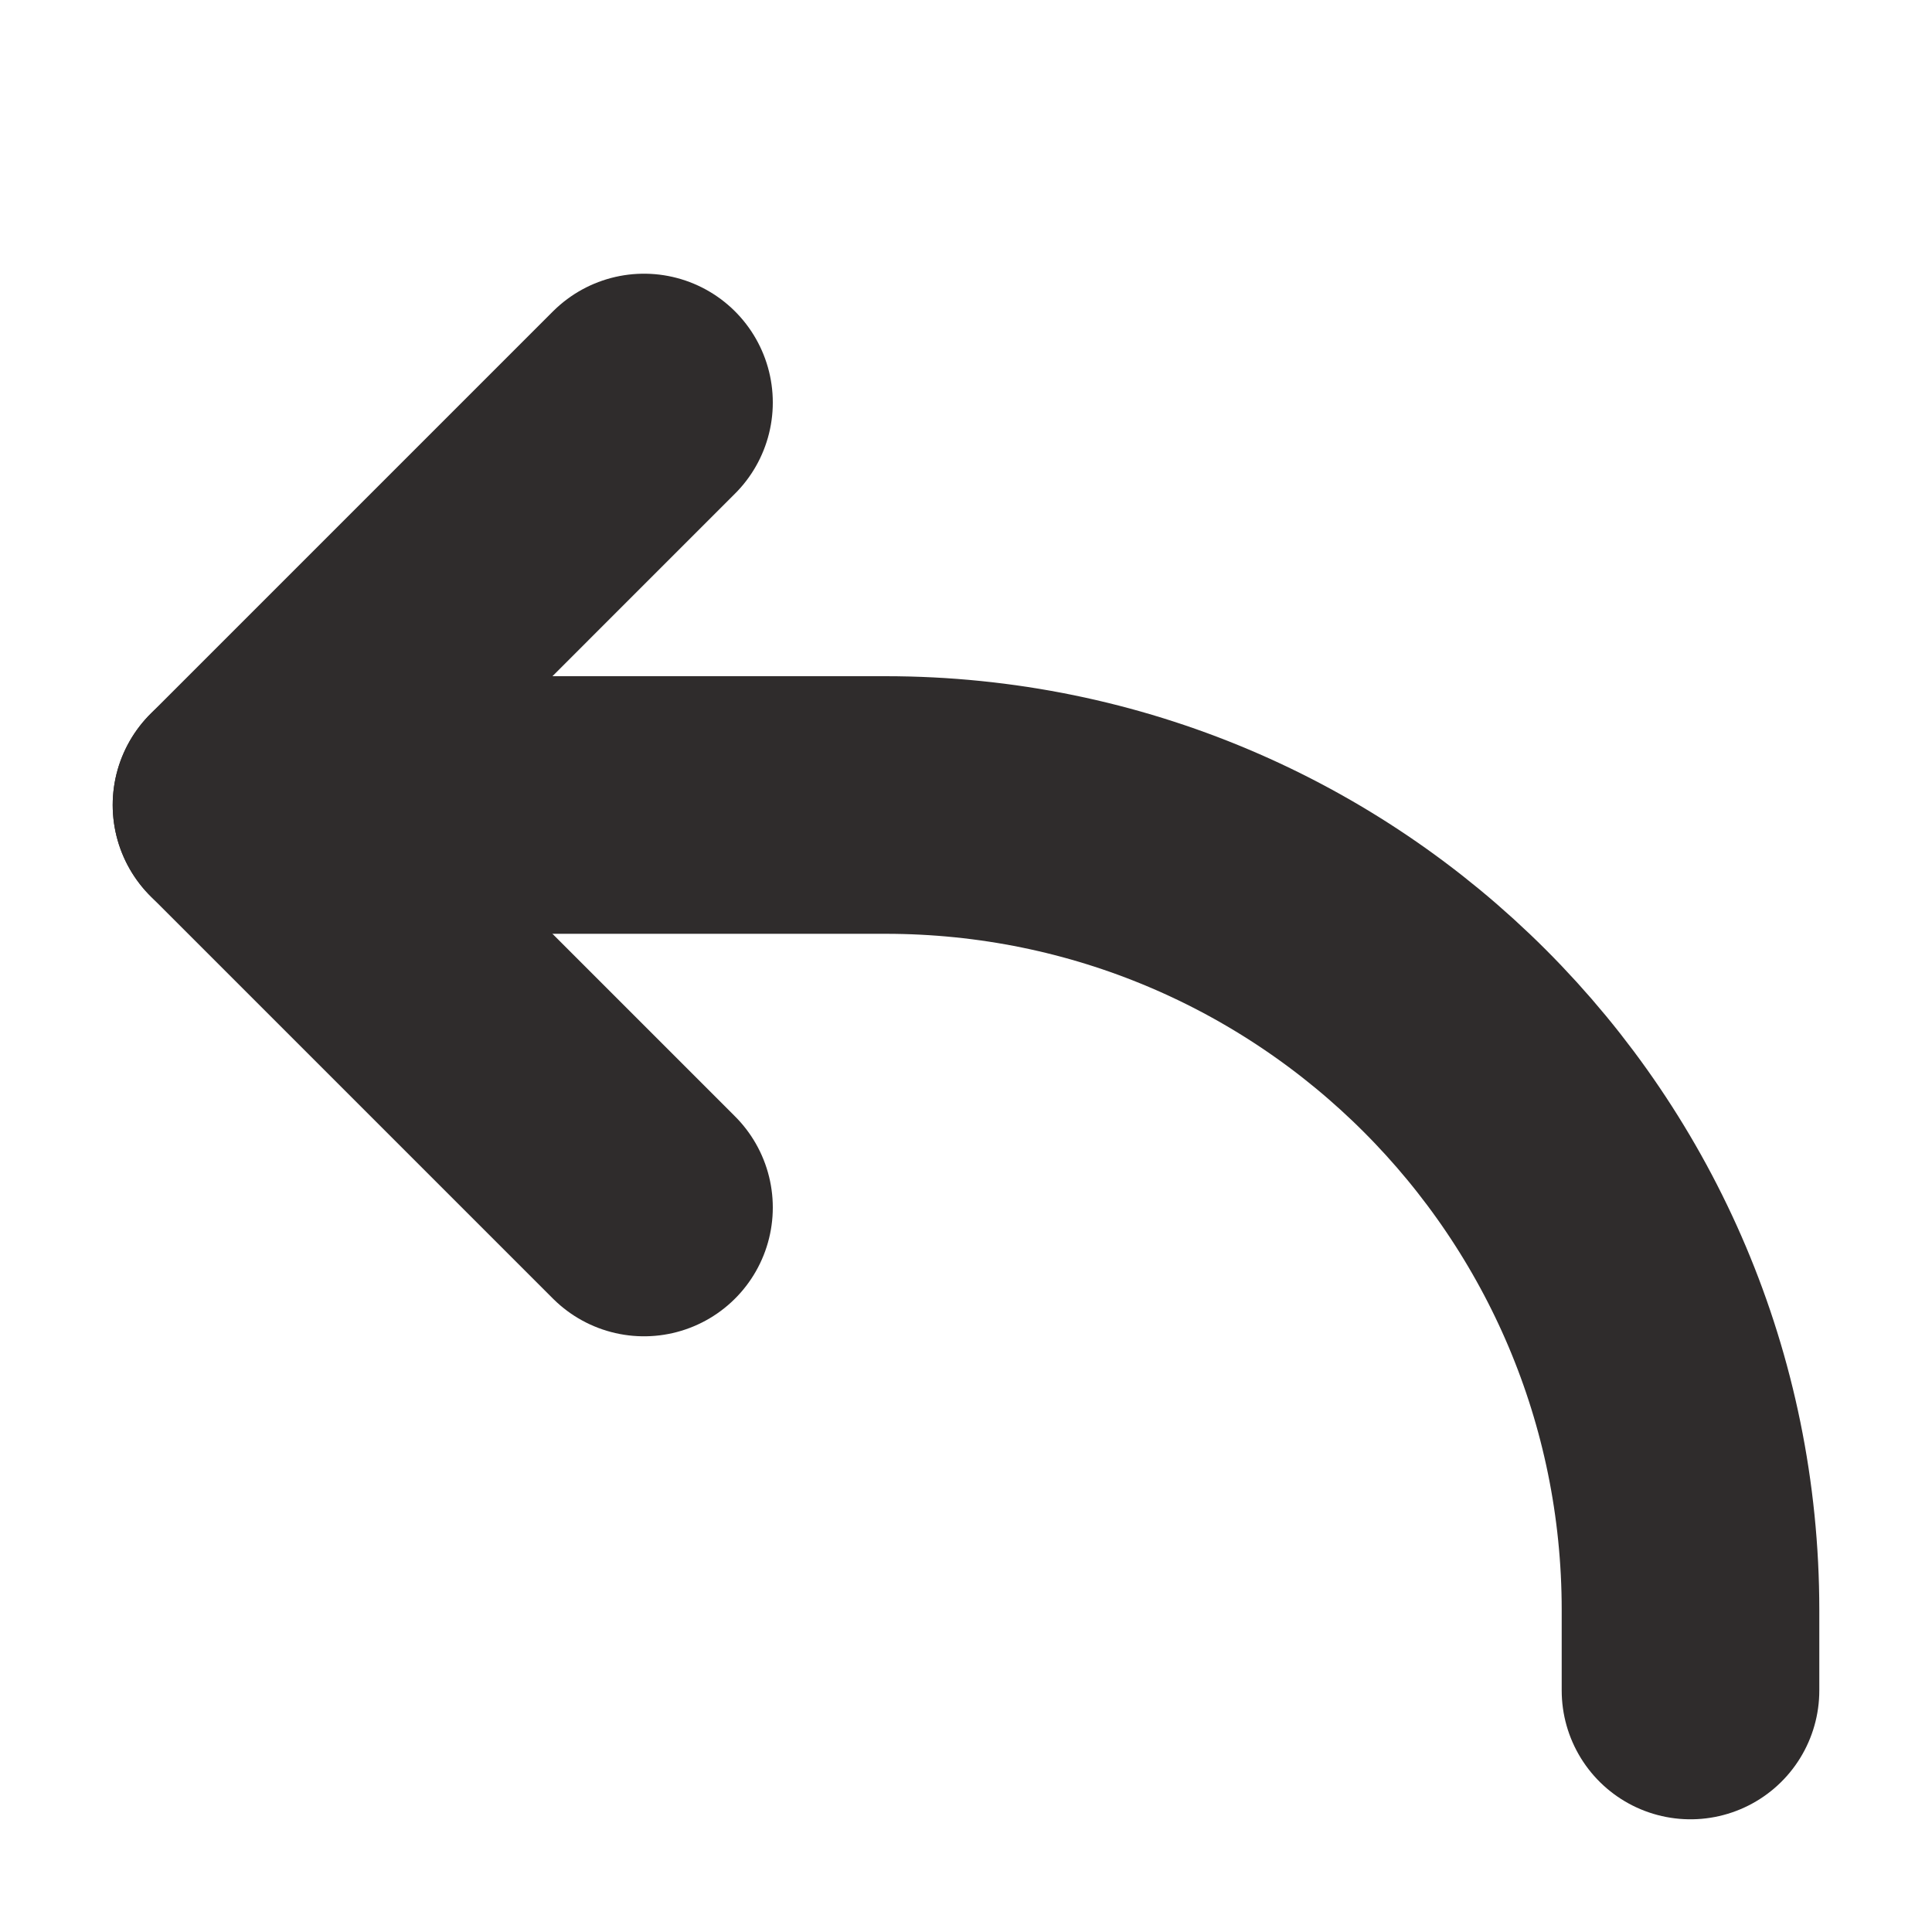 <svg width="15" height="15" viewBox="0 0 15 15" fill="none" xmlns="http://www.w3.org/2000/svg">
<path d="M5 3.125L1.875 6.25L5 9.375" stroke="#2F2C2C" stroke-width="2" stroke-linecap="round" stroke-linejoin="round"/>
<path d="M1.875 6.25H6.875C10.327 6.25 13.125 9.048 13.125 12.5V13.125" stroke="#2F2C2C" stroke-width="2" stroke-linecap="round" stroke-linejoin="round"/>
</svg>
